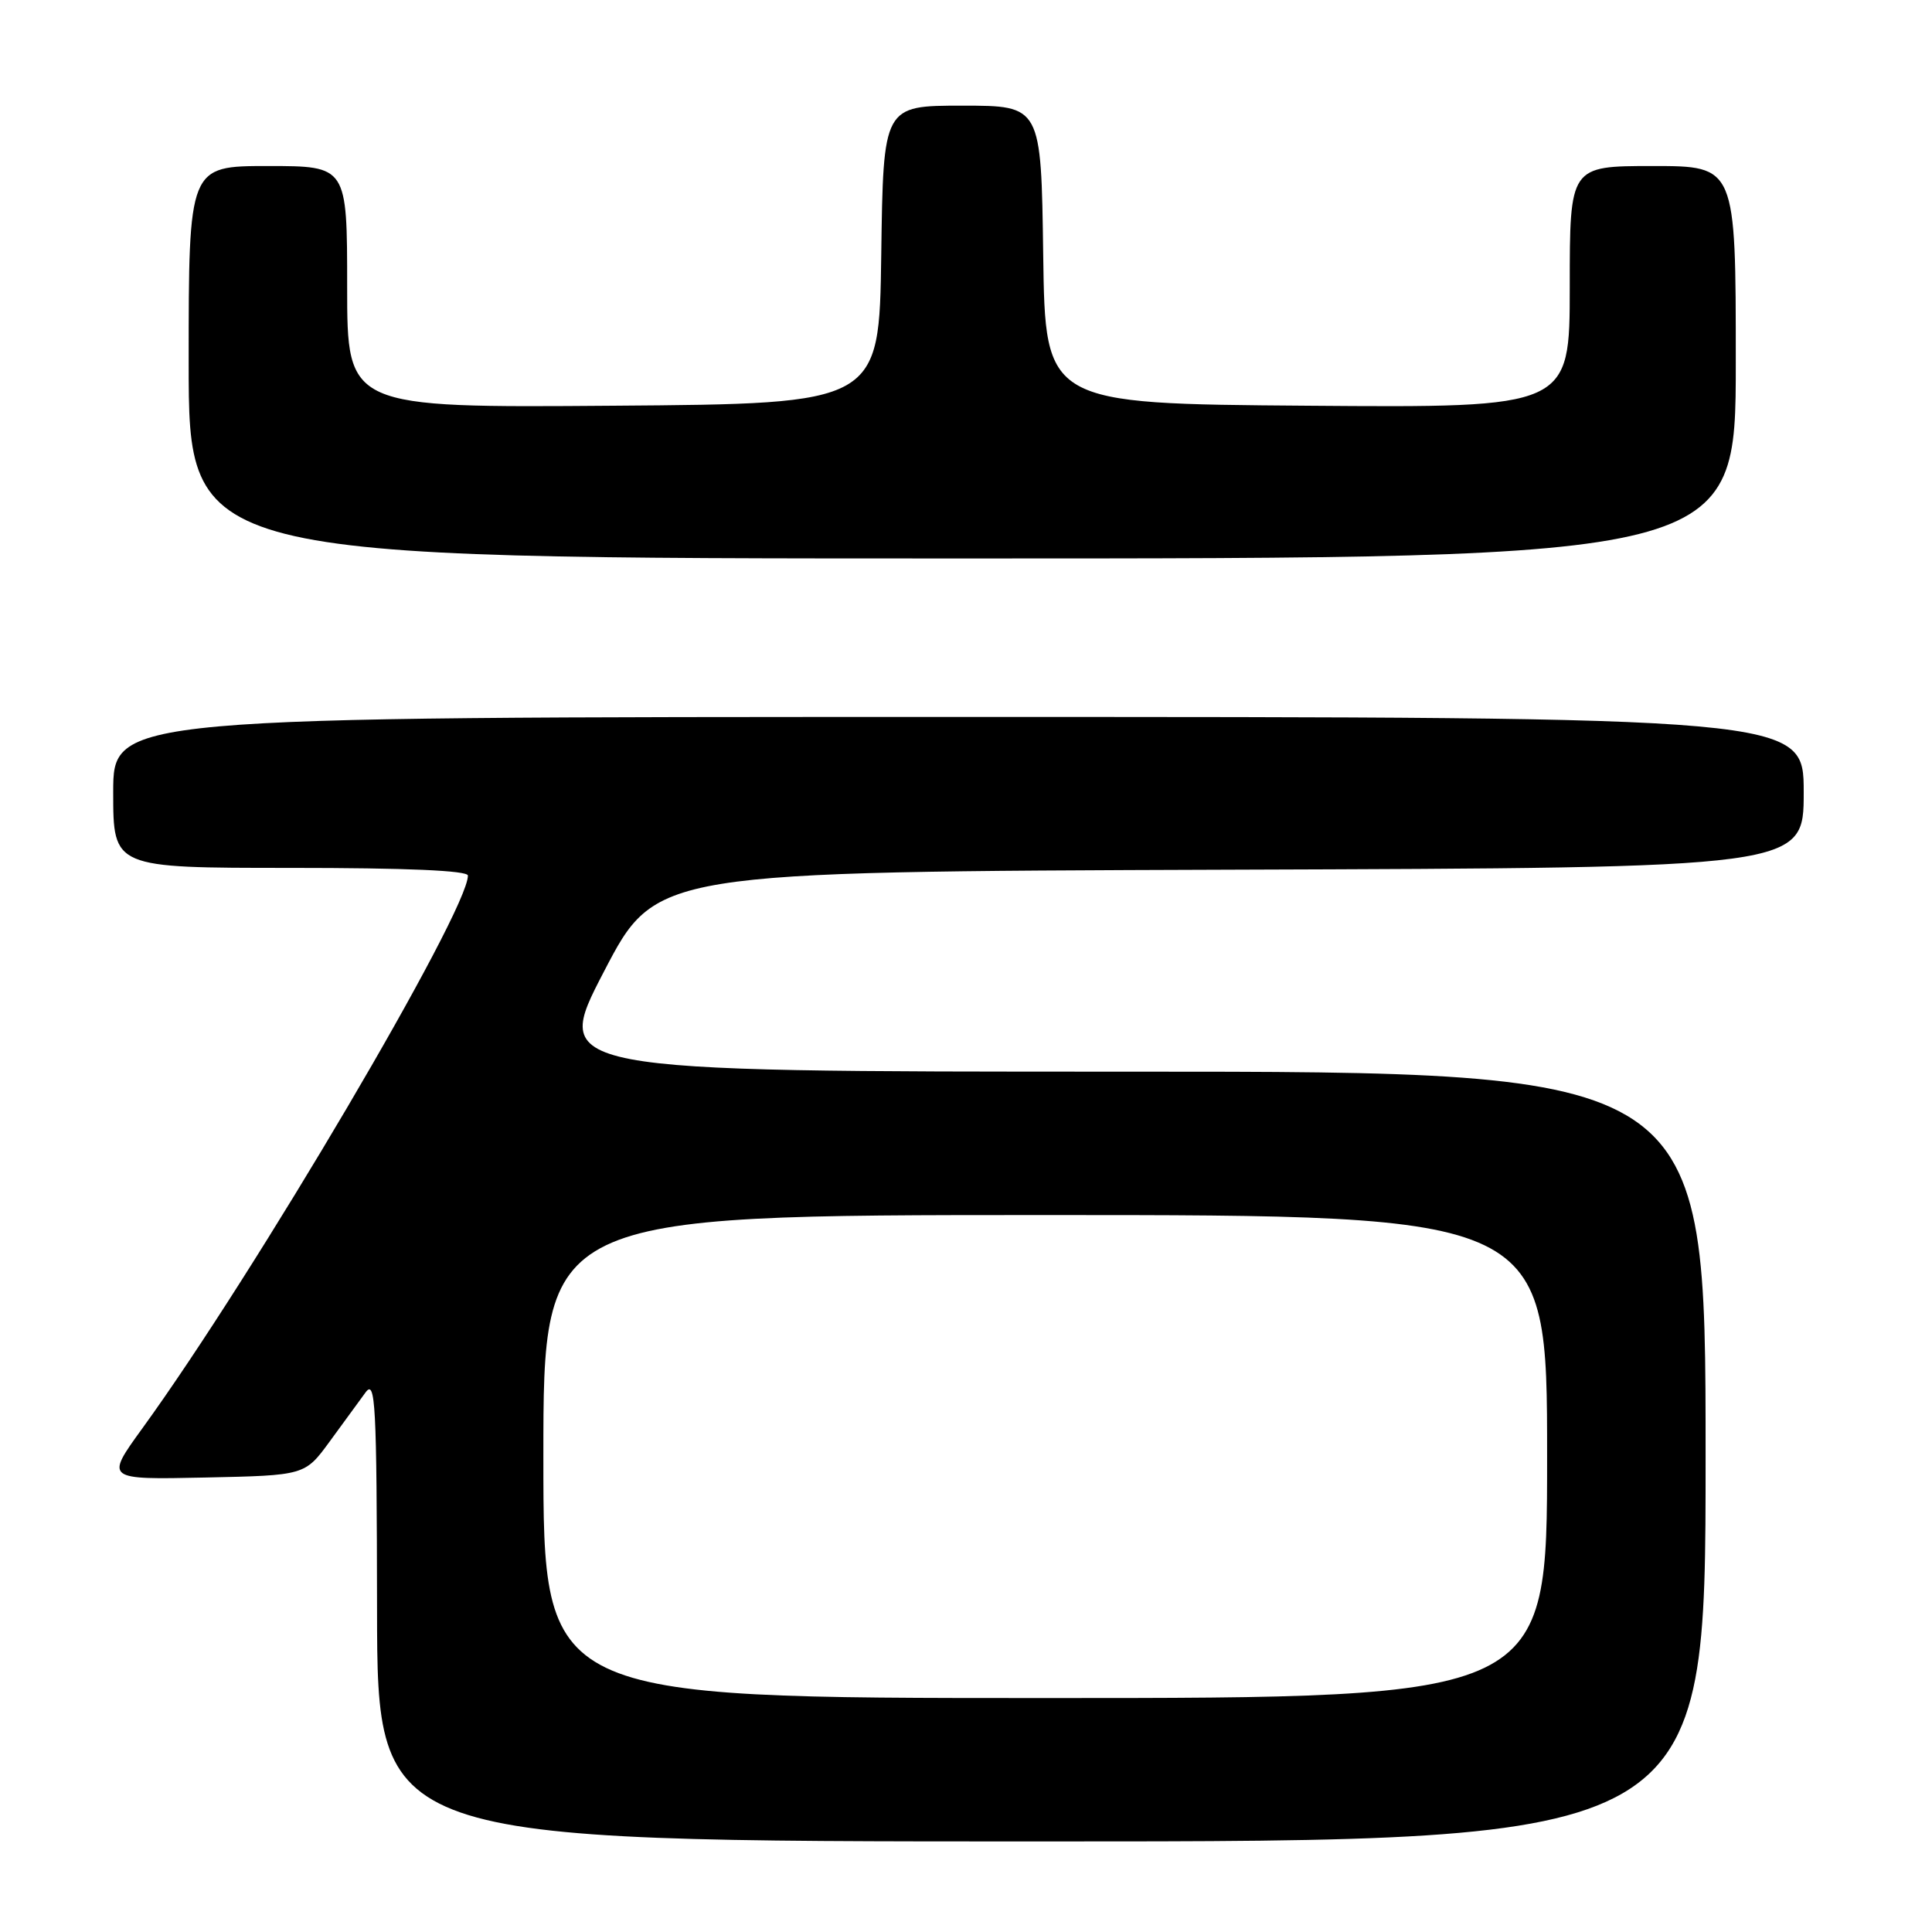 <?xml version="1.0" encoding="UTF-8" standalone="no"?>
<!DOCTYPE svg PUBLIC "-//W3C//DTD SVG 1.1//EN" "http://www.w3.org/Graphics/SVG/1.1/DTD/svg11.dtd" >
<svg xmlns="http://www.w3.org/2000/svg" xmlns:xlink="http://www.w3.org/1999/xlink" version="1.1" viewBox="0 0 256 256">
 <g >
 <path fill="currentColor"
d=" M 226.00 193.00 C 226.00 142.00 226.00 142.00 149.56 142.00 C 73.13 142.00 73.13 142.00 80.02 128.75 C 86.91 115.50 86.91 115.50 162.96 115.24 C 239.00 114.99 239.00 114.99 239.00 104.99 C 239.00 95.00 239.00 95.00 127.00 95.00 C 15.00 95.00 15.00 95.00 15.00 105.00 C 15.00 115.00 15.00 115.00 38.50 115.00 C 53.84 115.00 62.00 115.35 62.00 116.02 C 62.00 120.78 33.79 168.68 18.85 189.28 C 13.94 196.06 13.94 196.06 27.17 195.78 C 40.40 195.50 40.40 195.50 43.69 191.00 C 45.49 188.53 47.63 185.60 48.44 184.50 C 49.75 182.72 49.92 185.95 49.96 213.25 C 50.00 244.00 50.00 244.00 138.00 244.00 C 226.00 244.00 226.00 244.00 226.00 193.00 Z  M 230.00 48.00 C 230.00 22.00 230.00 22.00 219.00 22.00 C 208.00 22.00 208.00 22.00 208.00 38.01 C 208.00 54.03 208.00 54.03 173.25 53.76 C 138.50 53.50 138.50 53.50 138.23 33.75 C 137.96 14.00 137.96 14.00 127.50 14.00 C 117.04 14.00 117.04 14.00 116.77 33.75 C 116.50 53.50 116.50 53.50 81.25 53.76 C 46.00 54.03 46.00 54.03 46.00 38.01 C 46.00 22.00 46.00 22.00 35.50 22.00 C 25.00 22.00 25.00 22.00 25.00 48.00 C 25.00 74.00 25.00 74.00 127.50 74.00 C 230.00 74.00 230.00 74.00 230.00 48.00 Z  M 72.00 193.00 C 72.00 161.00 72.00 161.00 138.50 161.00 C 205.00 161.00 205.00 161.00 205.00 193.00 C 205.00 225.00 205.00 225.00 138.50 225.00 C 72.00 225.00 72.00 225.00 72.00 193.00 Z "/>
</g>
</svg>